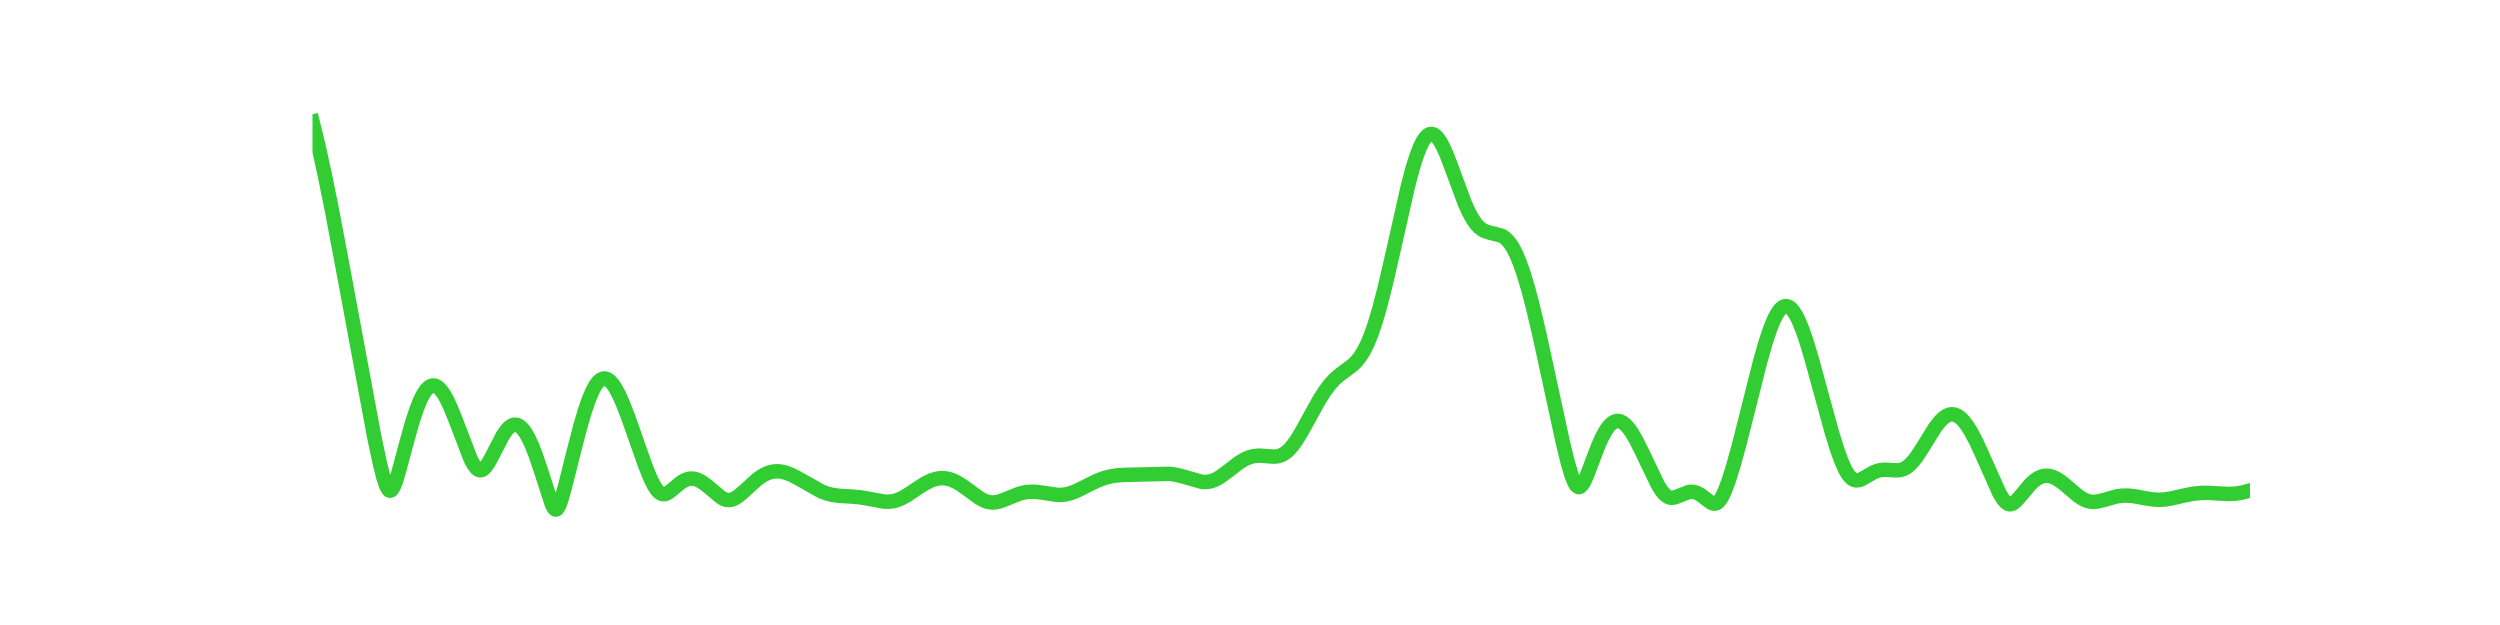 <?xml version="1.0" encoding="utf-8" standalone="no"?>
<!DOCTYPE svg PUBLIC "-//W3C//DTD SVG 1.1//EN"
  "http://www.w3.org/Graphics/SVG/1.1/DTD/svg11.dtd">
<!-- Created with matplotlib (https://matplotlib.org/) -->
<svg height="216pt" version="1.1" viewBox="0 0 864 216" width="864pt" xmlns="http://www.w3.org/2000/svg" xmlns:xlink="http://www.w3.org/1999/xlink">
 <defs>
  <style type="text/css">*{stroke-linecap:butt;stroke-linejoin:round;}</style>
 </defs>
 <g id="figure_1">
  <g id="patch_1">
   <path d="M 0 216 
L 864 216 
L 864 0 
L 0 0 
z
" style="fill:none;"/>
  </g>
  <g id="axes_1">
   <g id="line2d_1">
    <path clip-path="url(#pce3033dc2f)" d="M 108 42.059 
L 109.962 50.053 
L 112.25 60.445 
L 114.866 73.421 
L 118.463 92.498 
L 129.252 150.529 
L 131.214 159.827 
L 132.521 165.068 
L 133.502 167.986 
L 134.156 169.174 
L 134.483 169.484 
L 134.81 169.591 
L 135.137 169.493 
L 135.464 169.198 
L 136.118 168.081 
L 136.772 166.409 
L 137.753 163.233 
L 140.041 154.655 
L 142.33 146.412 
L 143.965 141.423 
L 145.273 138.182 
L 146.254 136.254 
L 147.234 134.786 
L 148.215 133.796 
L 148.869 133.404 
L 149.523 133.225 
L 150.177 133.256 
L 150.831 133.492 
L 151.485 133.926 
L 152.466 134.929 
L 153.446 136.322 
L 154.427 138.064 
L 155.735 140.848 
L 157.37 144.893 
L 162.601 158.543 
L 163.582 160.417 
L 164.563 161.76 
L 165.217 162.298 
L 165.871 162.524 
L 166.525 162.432 
L 167.179 162.036 
L 167.832 161.368 
L 168.813 159.951 
L 170.121 157.547 
L 173.718 150.585 
L 175.025 148.682 
L 176.006 147.645 
L 176.987 146.99 
L 177.641 146.781 
L 178.295 146.761 
L 178.949 146.932 
L 179.603 147.294 
L 180.584 148.191 
L 181.564 149.499 
L 182.545 151.194 
L 183.853 154.003 
L 185.161 157.359 
L 186.796 162.165 
L 190.719 174.259 
L 191.373 175.548 
L 191.7 175.934 
L 192.027 176.101 
L 192.354 176.031 
L 192.681 175.723 
L 193.335 174.491 
L 193.989 172.659 
L 195.296 168.045 
L 198.239 156.286 
L 200.528 147.477 
L 202.162 141.92 
L 203.47 138.127 
L 204.778 135.044 
L 205.759 133.255 
L 206.74 131.943 
L 207.394 131.342 
L 208.048 130.96 
L 208.702 130.797 
L 209.355 130.848 
L 210.009 131.107 
L 210.663 131.565 
L 211.644 132.606 
L 212.625 134.035 
L 213.933 136.465 
L 215.241 139.392 
L 216.875 143.576 
L 219.491 150.974 
L 223.088 161.166 
L 224.722 165.195 
L 226.03 167.833 
L 227.011 169.33 
L 227.665 170.052 
L 228.319 170.535 
L 228.973 170.778 
L 229.627 170.796 
L 230.28 170.618 
L 231.261 170.066 
L 232.569 169.018 
L 235.185 166.834 
L 236.493 166.034 
L 237.473 165.633 
L 238.454 165.423 
L 239.435 165.407 
L 240.416 165.58 
L 241.724 166.086 
L 243.032 166.866 
L 244.666 168.131 
L 249.244 171.947 
L 250.225 172.471 
L 251.205 172.773 
L 252.186 172.82 
L 253.167 172.605 
L 254.148 172.152 
L 255.456 171.25 
L 257.091 169.818 
L 261.668 165.645 
L 263.303 164.494 
L 264.938 163.634 
L 266.245 163.176 
L 267.553 162.924 
L 268.861 162.875 
L 270.169 163.017 
L 271.804 163.434 
L 273.438 164.077 
L 275.727 165.258 
L 283.901 169.861 
L 285.863 170.578 
L 287.824 171.059 
L 290.113 171.368 
L 294.036 171.593 
L 297.306 171.875 
L 300.248 172.368 
L 305.48 173.343 
L 307.114 173.398 
L 308.749 173.206 
L 310.057 172.849 
L 311.692 172.159 
L 313.654 171.038 
L 317.25 168.607 
L 319.866 166.969 
L 321.827 166.021 
L 323.462 165.496 
L 324.77 165.276 
L 326.078 165.248 
L 327.386 165.416 
L 328.693 165.776 
L 330.328 166.478 
L 331.963 167.422 
L 334.252 169.034 
L 338.502 172.133 
L 340.137 173.014 
L 341.445 173.471 
L 342.752 173.668 
L 344.06 173.605 
L 345.368 173.321 
L 347.33 172.61 
L 352.234 170.634 
L 354.196 170.148 
L 355.83 169.951 
L 357.792 169.956 
L 360.081 170.228 
L 365.312 171.027 
L 366.947 171.03 
L 368.582 170.815 
L 370.216 170.377 
L 372.178 169.599 
L 375.121 168.129 
L 379.044 166.184 
L 381.333 165.297 
L 383.621 164.671 
L 385.91 164.302 
L 388.526 164.123 
L 404.22 163.754 
L 406.508 164.084 
L 408.797 164.66 
L 415.336 166.527 
L 416.644 166.592 
L 417.952 166.448 
L 419.259 166.075 
L 420.567 165.48 
L 422.202 164.472 
L 424.491 162.744 
L 428.087 159.974 
L 430.049 158.773 
L 431.684 158.054 
L 433.318 157.624 
L 434.953 157.472 
L 436.915 157.566 
L 440.184 157.826 
L 441.492 157.706 
L 442.473 157.443 
L 443.454 156.997 
L 444.435 156.345 
L 445.416 155.479 
L 446.723 153.996 
L 448.031 152.176 
L 449.666 149.524 
L 452.282 144.781 
L 455.878 138.288 
L 457.84 135.202 
L 459.475 133.011 
L 461.109 131.195 
L 462.744 129.721 
L 465.033 128.027 
L 467.321 126.31 
L 468.629 125.07 
L 469.937 123.481 
L 471.245 121.433 
L 472.553 118.841 
L 473.861 115.658 
L 475.168 111.876 
L 476.803 106.35 
L 478.765 98.71 
L 481.054 88.797 
L 486.612 64.197 
L 488.246 58.06 
L 489.554 53.895 
L 490.862 50.543 
L 491.843 48.631 
L 492.824 47.273 
L 493.478 46.686 
L 494.132 46.355 
L 494.786 46.279 
L 495.439 46.453 
L 496.093 46.868 
L 496.747 47.514 
L 497.728 48.882 
L 498.709 50.676 
L 500.017 53.609 
L 501.652 57.876 
L 506.229 70.247 
L 507.537 73.155 
L 508.845 75.571 
L 510.152 77.45 
L 511.133 78.509 
L 512.114 79.292 
L 513.095 79.838 
L 514.403 80.284 
L 518.98 81.463 
L 519.961 82.09 
L 520.942 82.98 
L 521.923 84.177 
L 522.904 85.71 
L 523.884 87.599 
L 525.192 90.679 
L 526.5 94.386 
L 528.135 99.831 
L 529.77 106.054 
L 532.058 115.763 
L 535.328 130.819 
L 540.232 153.41 
L 541.867 160.035 
L 543.175 164.431 
L 544.155 166.841 
L 544.809 167.86 
L 545.463 168.327 
L 545.79 168.345 
L 546.117 168.223 
L 546.771 167.596 
L 547.425 166.54 
L 548.406 164.393 
L 550.041 160.097 
L 552.329 154.107 
L 553.637 151.177 
L 554.945 148.785 
L 555.926 147.396 
L 556.907 146.377 
L 557.888 145.737 
L 558.541 145.521 
L 559.195 145.471 
L 559.849 145.582 
L 560.83 146.042 
L 561.811 146.83 
L 562.792 147.919 
L 564.1 149.78 
L 565.407 152.031 
L 567.369 155.935 
L 572.927 167.532 
L 574.235 169.604 
L 575.216 170.785 
L 576.197 171.583 
L 576.851 171.893 
L 577.505 172.034 
L 578.486 171.972 
L 579.466 171.668 
L 583.717 170.011 
L 584.698 169.95 
L 585.679 170.087 
L 586.659 170.429 
L 587.967 171.179 
L 589.602 172.444 
L 591.237 173.662 
L 591.891 173.968 
L 592.545 174.076 
L 593.198 173.925 
L 593.852 173.473 
L 594.506 172.709 
L 595.16 171.646 
L 596.141 169.56 
L 597.449 166.05 
L 599.084 160.817 
L 601.045 153.705 
L 603.988 142.08 
L 608.238 125.219 
L 610.2 118.322 
L 611.835 113.437 
L 613.143 110.274 
L 614.123 108.409 
L 615.104 107.024 
L 615.758 106.38 
L 616.412 105.968 
L 617.066 105.79 
L 617.72 105.846 
L 618.374 106.135 
L 619.028 106.653 
L 619.682 107.392 
L 620.663 108.898 
L 621.643 110.846 
L 622.951 114.053 
L 624.259 117.847 
L 626.221 124.359 
L 629.163 135.142 
L 633.087 149.425 
L 635.048 155.707 
L 636.356 159.294 
L 637.664 162.226 
L 638.645 163.909 
L 639.626 165.101 
L 640.28 165.619 
L 640.934 165.926 
L 641.587 166.04 
L 642.568 165.911 
L 643.549 165.518 
L 645.184 164.568 
L 647.473 163.261 
L 648.78 162.74 
L 650.088 162.438 
L 651.396 162.341 
L 653.358 162.449 
L 655.646 162.565 
L 656.954 162.393 
L 657.935 162.064 
L 658.916 161.527 
L 659.897 160.764 
L 661.205 159.401 
L 662.513 157.69 
L 664.474 154.659 
L 668.725 147.826 
L 670.359 145.716 
L 671.667 144.426 
L 672.648 143.737 
L 673.629 143.311 
L 674.61 143.163 
L 675.591 143.3 
L 676.571 143.723 
L 677.552 144.426 
L 678.533 145.4 
L 679.841 147.09 
L 681.149 149.178 
L 682.784 152.257 
L 684.745 156.464 
L 690.957 170.385 
L 692.265 172.543 
L 693.246 173.663 
L 693.9 174.106 
L 694.554 174.283 
L 695.208 174.197 
L 695.862 173.878 
L 696.843 173.057 
L 698.15 171.579 
L 701.747 167.309 
L 703.055 166.113 
L 704.362 165.218 
L 705.67 164.649 
L 706.651 164.441 
L 707.632 164.417 
L 708.613 164.569 
L 709.921 165.021 
L 711.229 165.723 
L 712.863 166.878 
L 715.152 168.806 
L 718.095 171.286 
L 719.729 172.385 
L 721.037 173.01 
L 722.345 173.366 
L 723.653 173.458 
L 724.961 173.322 
L 726.922 172.839 
L 731.5 171.565 
L 733.461 171.299 
L 735.423 171.273 
L 737.712 171.507 
L 741.308 172.178 
L 744.251 172.631 
L 746.212 172.728 
L 748.174 172.617 
L 750.463 172.257 
L 754.713 171.274 
L 757.983 170.636 
L 760.598 170.367 
L 763.214 170.336 
L 767.138 170.572 
L 770.407 170.709 
L 772.696 170.586 
L 774.657 170.28 
L 776.946 169.699 
L 777.273 169.6 
L 777.273 169.6 
" style="fill:none;stroke:#32cd32;stroke-linecap:square;stroke-width:5;"/>
   </g>
  </g>
 </g>
 <defs>
  <clipPath id="pce3033dc2f">
   <rect height="166.32" width="669.6" x="108" y="25.92"/>
  </clipPath>
 </defs>
</svg>
